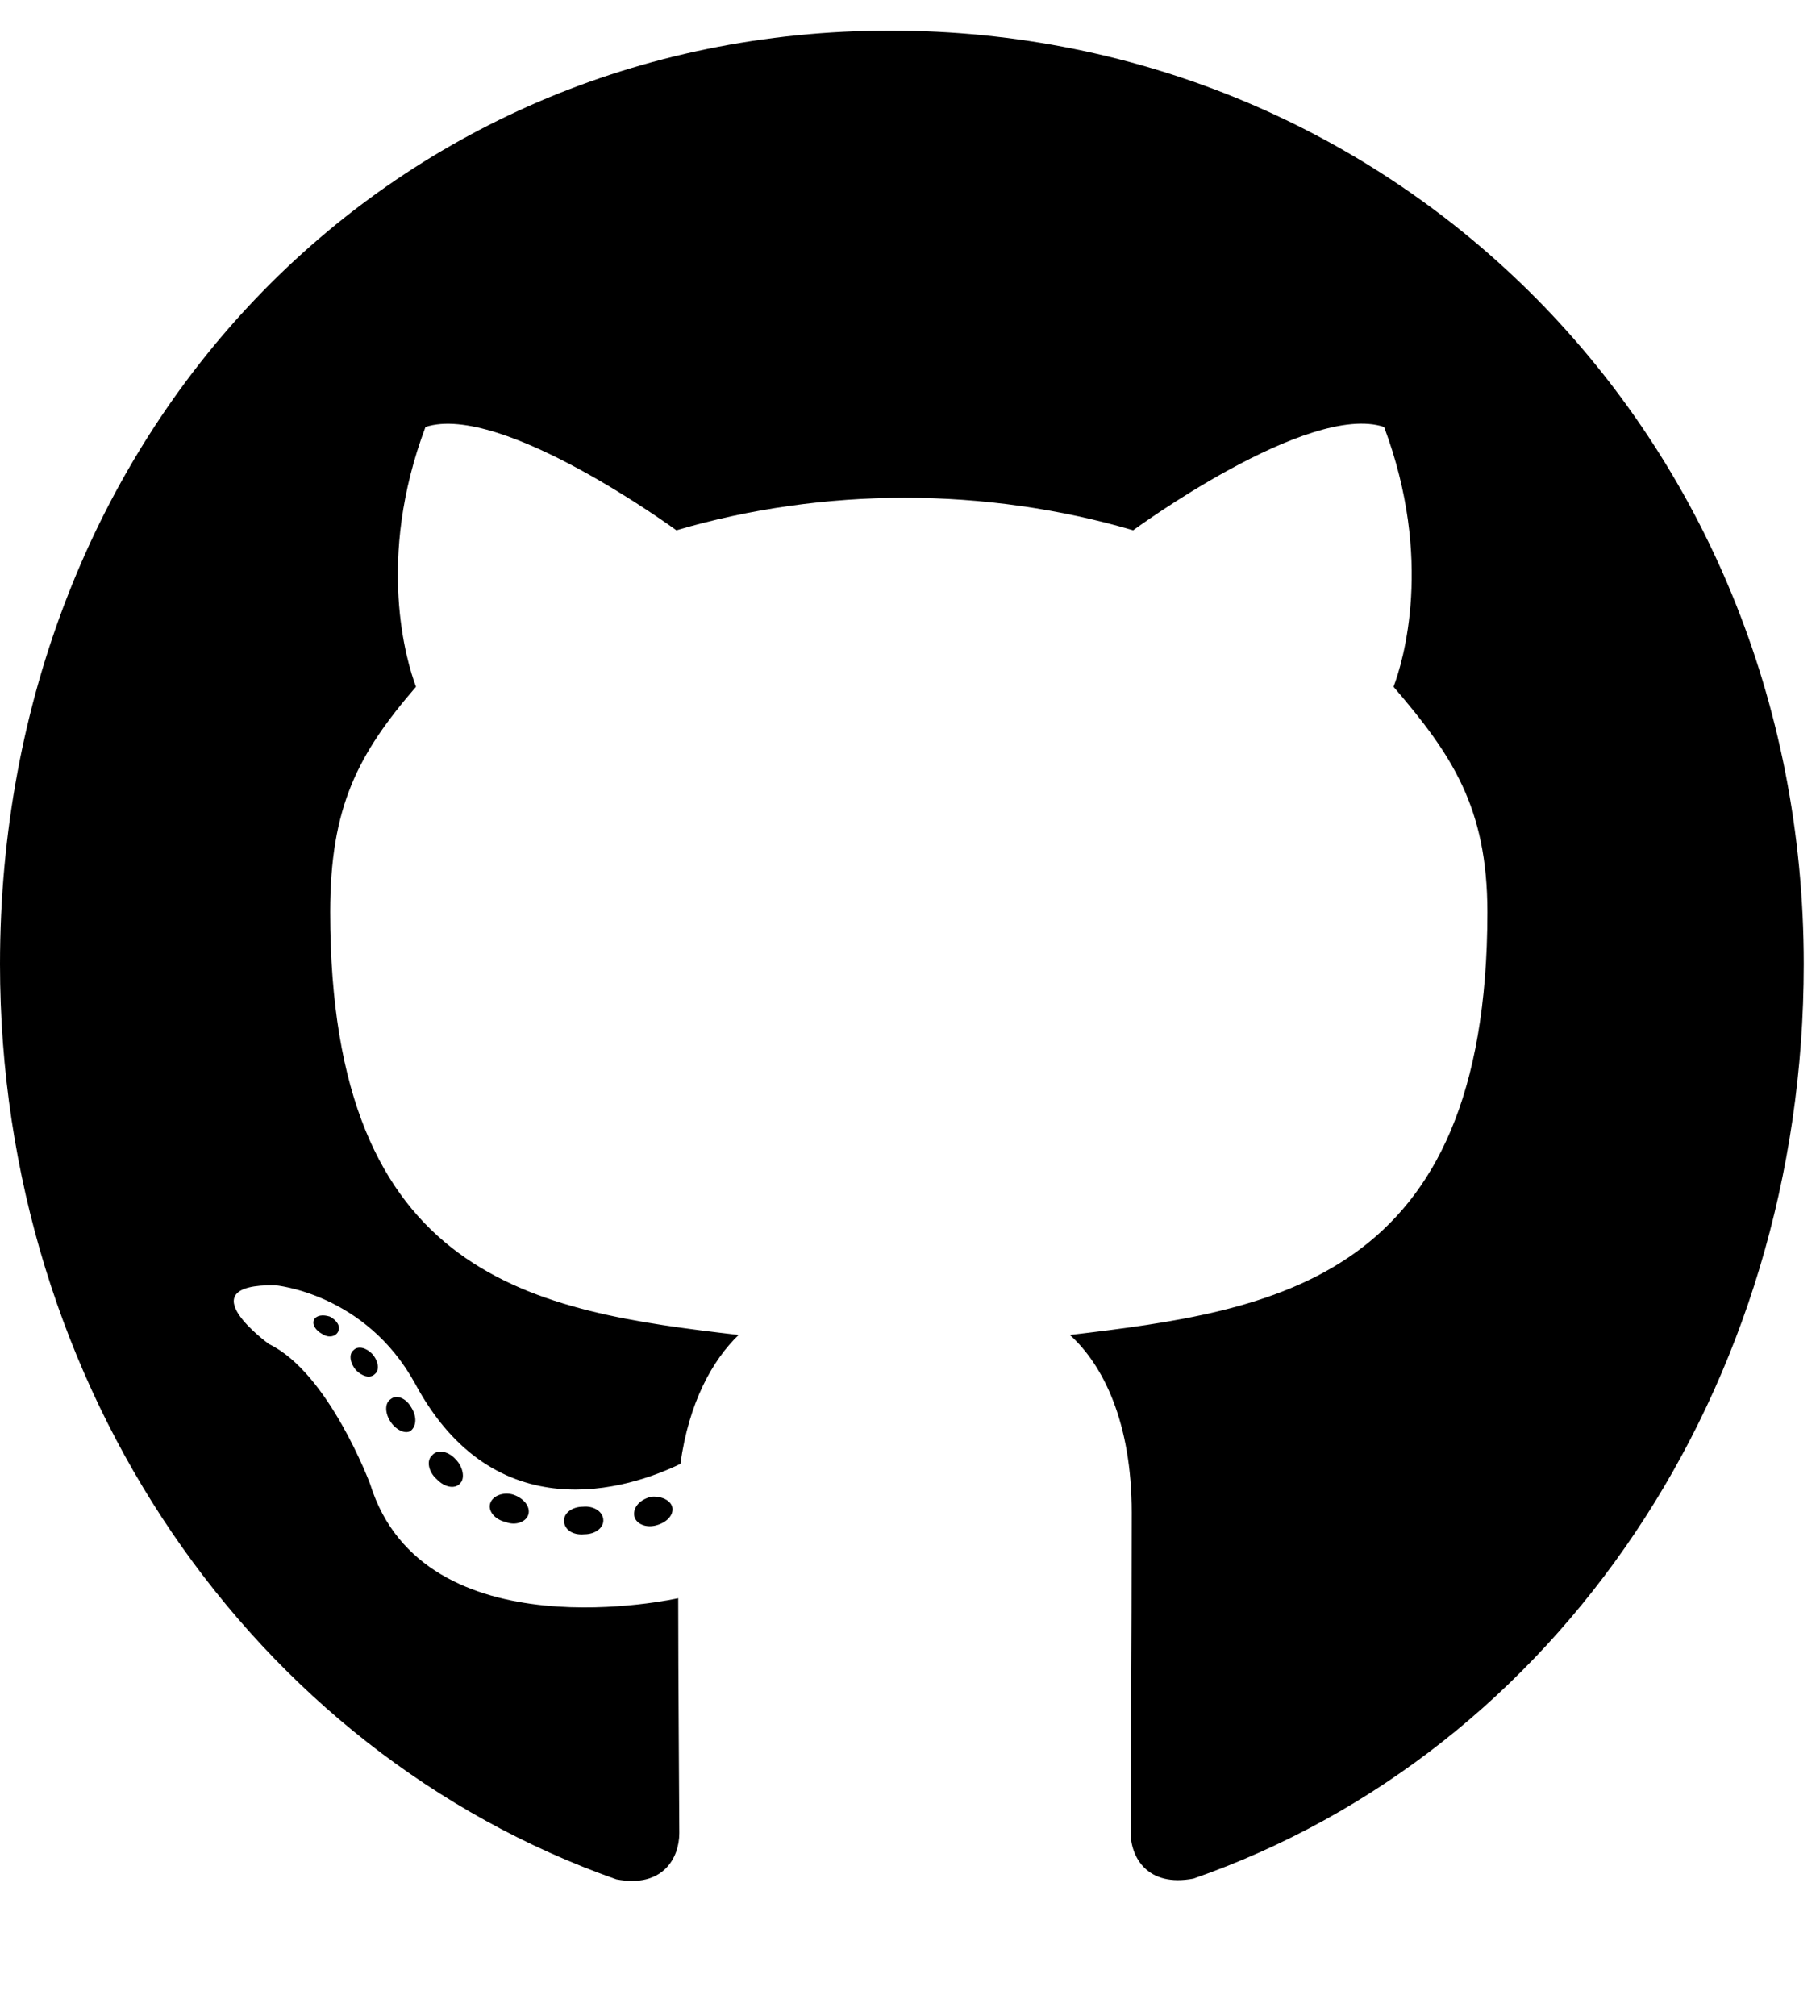 <svg width="28" height="31" viewBox="0 0 28 31" fill="none" xmlns="http://www.w3.org/2000/svg">
<g clip-path="url(#clip0_28_112)">
<path d="M9.282 23.382C9.282 23.5 9.153 23.594 8.991 23.594C8.806 23.612 8.677 23.517 8.677 23.382C8.677 23.265 8.806 23.17 8.968 23.17C9.136 23.153 9.282 23.247 9.282 23.382ZM7.542 23.117C7.503 23.235 7.614 23.37 7.782 23.406C7.928 23.465 8.096 23.406 8.129 23.288C8.163 23.17 8.056 23.035 7.889 22.982C7.743 22.941 7.581 23 7.542 23.117ZM10.015 23.017C9.852 23.059 9.74 23.17 9.757 23.306C9.774 23.423 9.92 23.5 10.087 23.459C10.25 23.418 10.361 23.306 10.345 23.188C10.328 23.076 10.177 23 10.015 23.017ZM13.696 0.471C5.936 0.471 0 6.666 0 14.827C0 21.352 3.905 26.936 9.483 28.901C10.199 29.037 10.451 28.572 10.451 28.189C10.451 27.824 10.434 25.812 10.434 24.577C10.434 24.577 6.518 25.459 5.695 22.823C5.695 22.823 5.058 21.111 4.14 20.67C4.14 20.67 2.859 19.746 4.23 19.764C4.23 19.764 5.623 19.881 6.389 21.282C7.614 23.553 9.668 22.9 10.468 22.511C10.597 21.57 10.96 20.917 11.363 20.529C8.235 20.164 5.08 19.687 5.08 14.027C5.08 12.409 5.505 11.597 6.4 10.561C6.255 10.179 5.779 8.602 6.546 6.566C7.715 6.184 10.406 8.155 10.406 8.155C11.525 7.825 12.728 7.655 13.92 7.655C15.111 7.655 16.314 7.825 17.433 8.155C17.433 8.155 20.124 6.178 21.294 6.566C22.06 8.608 21.585 10.179 21.439 10.561C22.334 11.603 22.883 12.415 22.883 14.027C22.883 19.705 19.587 20.158 16.46 20.529C16.974 20.993 17.411 21.876 17.411 23.259C17.411 25.241 17.394 27.695 17.394 28.177C17.394 28.56 17.651 29.025 18.362 28.889C23.957 26.936 27.75 21.352 27.75 14.827C27.75 6.666 21.456 0.471 13.696 0.471ZM5.438 20.764C5.365 20.823 5.382 20.958 5.477 21.07C5.567 21.164 5.695 21.205 5.768 21.129C5.841 21.07 5.824 20.934 5.729 20.823C5.64 20.729 5.511 20.687 5.438 20.764ZM4.834 20.287C4.795 20.364 4.851 20.458 4.963 20.517C5.052 20.576 5.164 20.558 5.203 20.476C5.242 20.399 5.186 20.305 5.074 20.246C4.963 20.211 4.873 20.229 4.834 20.287ZM6.647 22.382C6.557 22.458 6.591 22.635 6.719 22.747C6.848 22.882 7.01 22.9 7.083 22.806C7.156 22.729 7.122 22.553 7.01 22.441C6.887 22.305 6.719 22.288 6.647 22.382ZM6.009 21.517C5.919 21.576 5.919 21.729 6.009 21.864C6.098 22 6.249 22.058 6.322 22C6.412 21.923 6.412 21.77 6.322 21.635C6.244 21.499 6.098 21.441 6.009 21.517Z" fill="black"/>
</g>
<defs>
<clipPath id="clip0_28_112">
<rect width="27.75" height="30.125" fill="white"/>
</clipPath>
</defs>
</svg>

